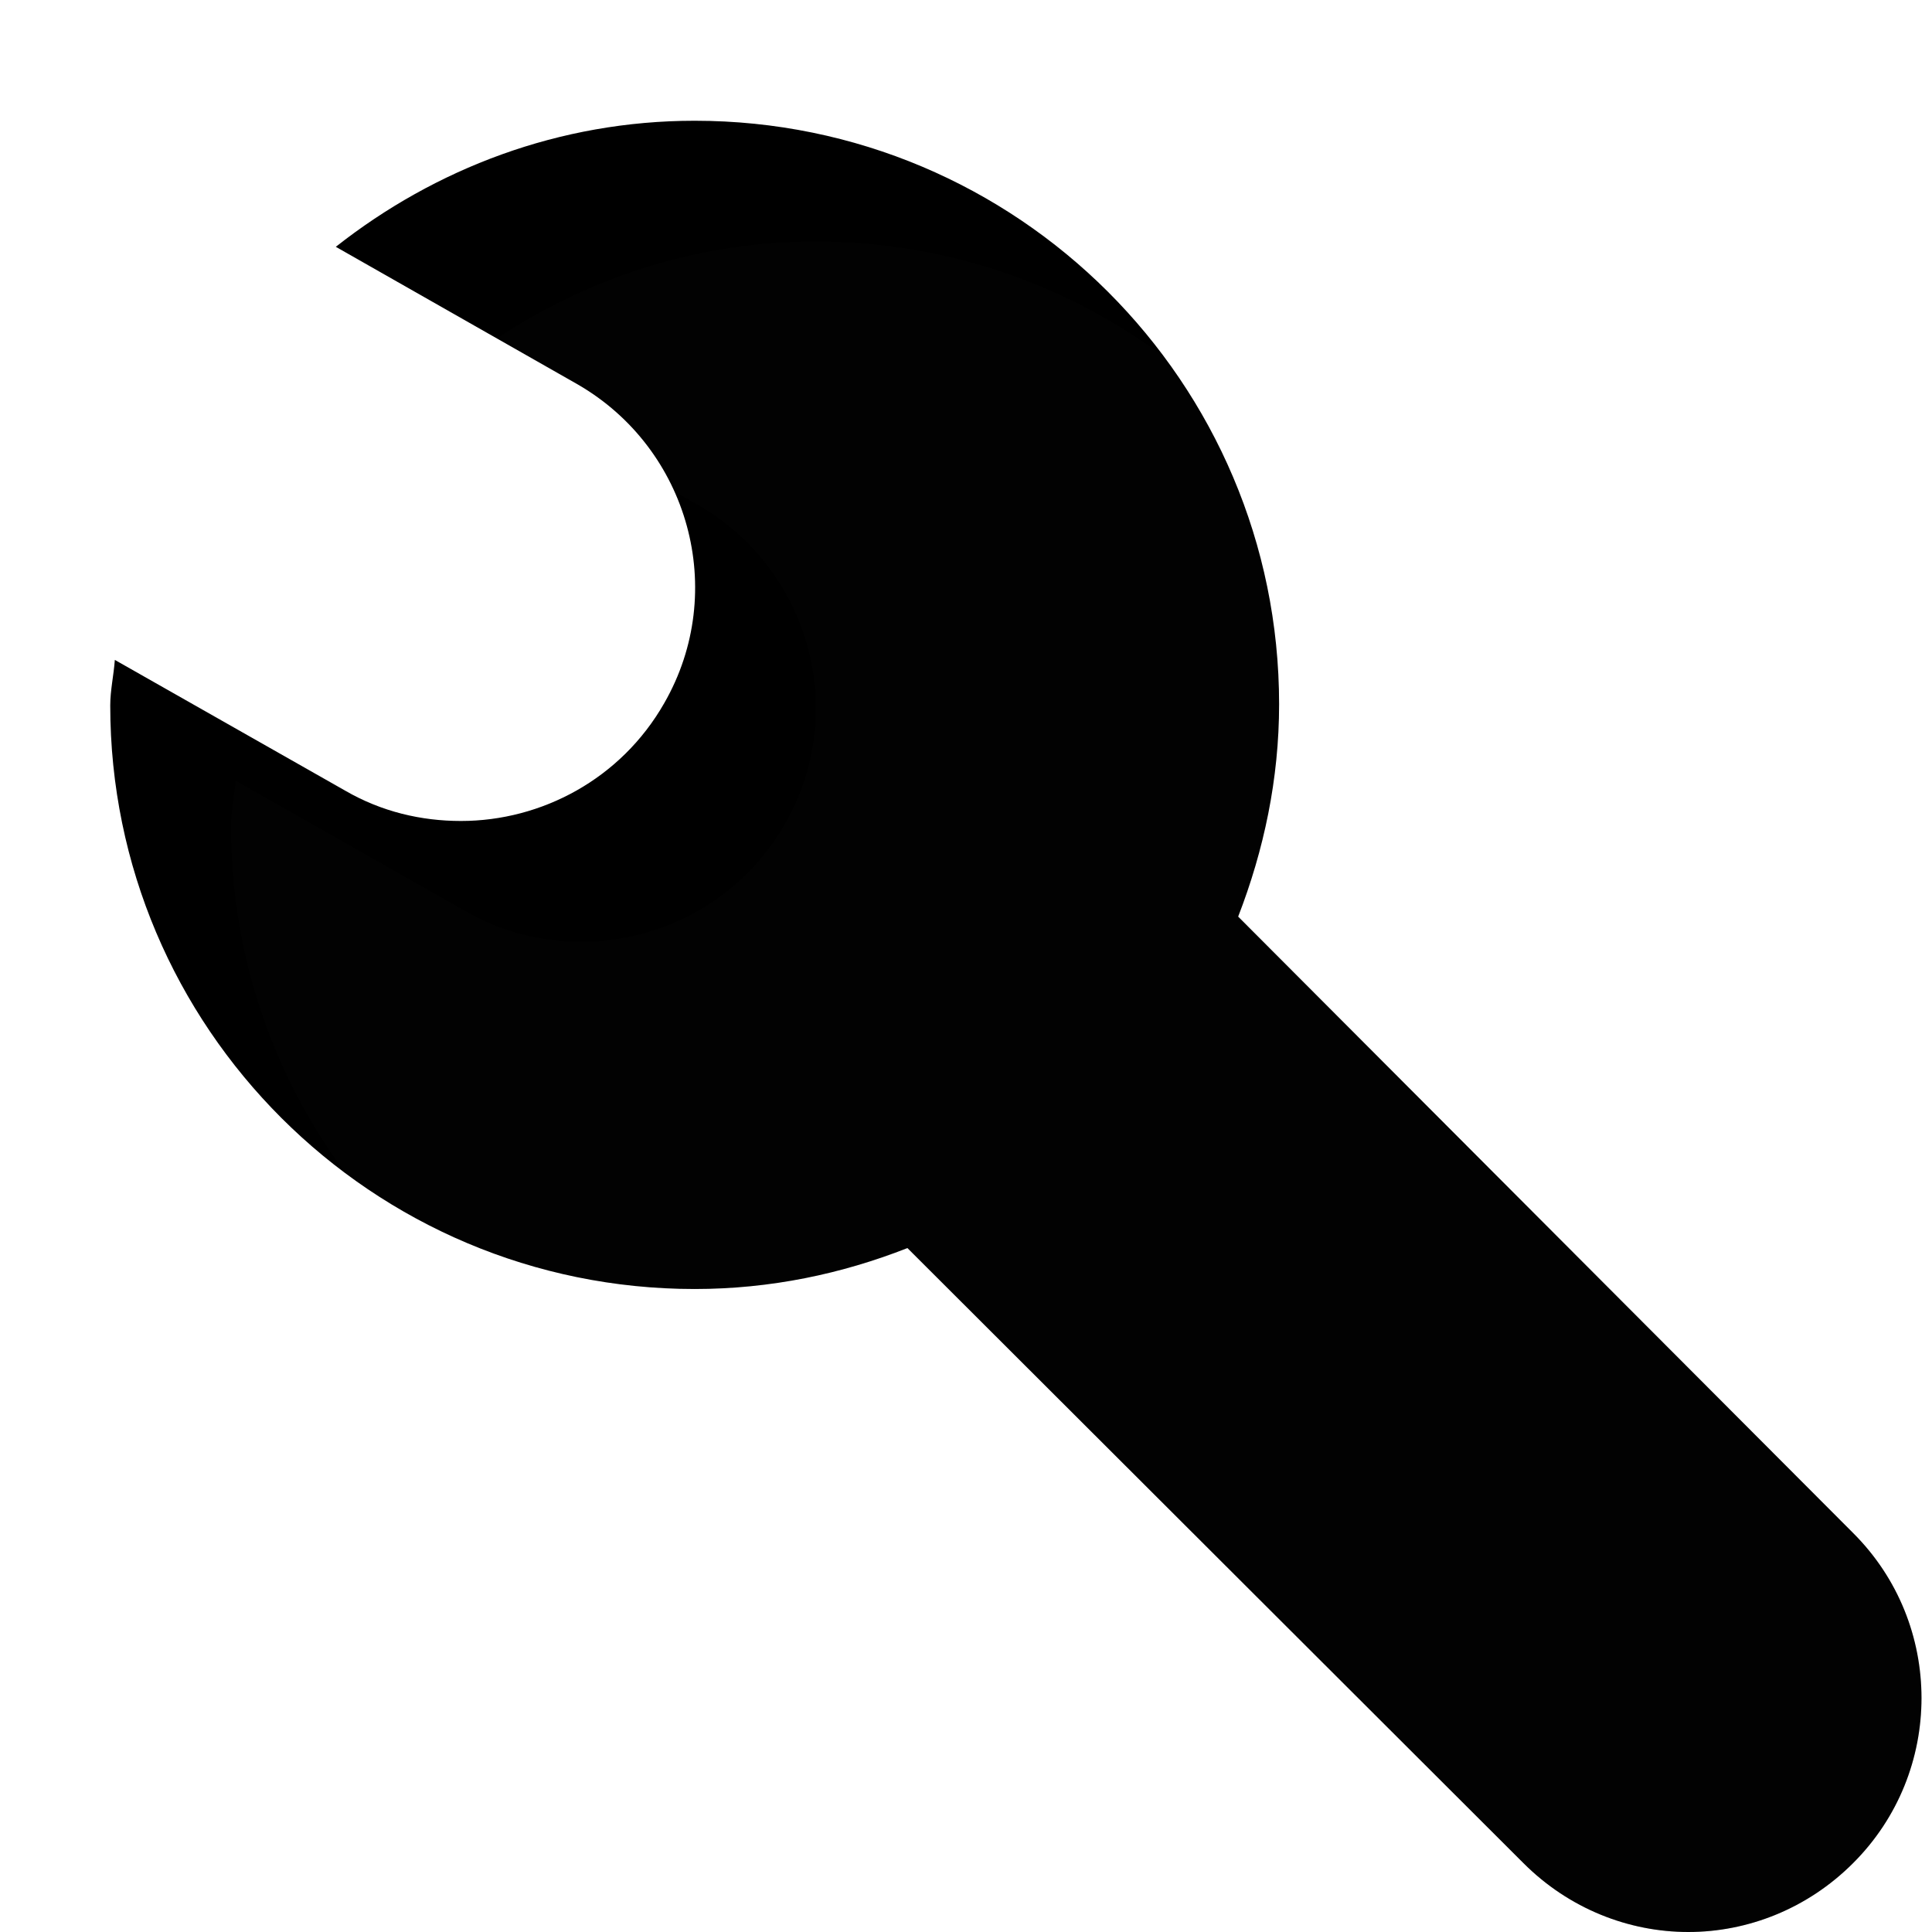 <svg width="16" height="16" viewBox="0 0 16 16" fill="none" xmlns="http://www.w3.org/2000/svg">
	<g filter="url(#filter0_d_22_78)">
		<path
			d="M0.951 4.465L2.859 5.548C3.159 5.722 3.488 5.799 3.817 5.799C4.485 5.799 5.143 5.451 5.501 4.823C6.034 3.895 5.705 2.716 4.785 2.184L2.781 1.044C3.604 0.396 4.63 0 5.753 0C8.425 0 10.593 2.165 10.593 4.832C10.593 5.451 10.467 6.041 10.254 6.591L15.346 11.695C16.102 12.448 16.102 13.676 15.346 14.43C14.969 14.807 14.475 15 13.982 15C13.488 15 12.994 14.807 12.617 14.43L7.515 9.336C6.973 9.549 6.382 9.675 5.753 9.675C3.081 9.675 0.913 7.51 0.913 4.842C0.913 4.716 0.942 4.591 0.951 4.465Z"
			fill="context-fill" />
		<path
			d="M0.951 4.465L2.859 5.548C3.159 5.722 3.488 5.799 3.817 5.799C4.485 5.799 5.143 5.451 5.501 4.823C6.034 3.895 5.705 2.716 4.785 2.184L2.781 1.044C3.604 0.396 4.63 0 5.753 0C8.425 0 10.593 2.165 10.593 4.832C10.593 5.451 10.467 6.041 10.254 6.591L15.346 11.695C16.102 12.448 16.102 13.676 15.346 14.43C14.969 14.807 14.475 15 13.982 15C13.488 15 12.994 14.807 12.617 14.43L7.515 9.336C6.973 9.549 6.382 9.675 5.753 9.675C3.081 9.675 0.913 7.51 0.913 4.842C0.913 4.716 0.942 4.591 0.951 4.465Z"
			fill="url(#paint0_linear_22_78)" />
		<g filter="url(#filter1_i_22_78)">
			<path
				d="M0.951 4.465L2.859 5.548C3.159 5.722 3.488 5.799 3.817 5.799C4.485 5.799 5.143 5.451 5.501 4.823C6.034 3.895 5.705 2.716 4.785 2.184L2.781 1.044C3.604 0.396 4.63 0 5.753 0C8.425 0 10.593 2.165 10.593 4.832C10.593 5.451 10.467 6.041 10.254 6.591L15.346 11.695C16.102 12.448 16.102 13.676 15.346 14.43C14.969 14.807 14.475 15 13.982 15C13.488 15 12.994 14.807 12.617 14.43L7.515 9.336C6.973 9.549 6.382 9.675 5.753 9.675C3.081 9.675 0.913 7.51 0.913 4.842C0.913 4.716 0.942 4.591 0.951 4.465Z"
				fill="white" fill-opacity="0.01" />
		</g>
	</g>
	<defs>
		<filter id="filter0_d_22_78" x="0.913" y="0" width="15" height="16"
			filterUnits="userSpaceOnUse" color-interpolation-filters="sRGB">
			<feFlood flood-opacity="0" result="BackgroundImageFix" />
			<feColorMatrix in="SourceAlpha" type="matrix"
				values="0 0 0 0 0 0 0 0 0 0 0 0 0 0 0 0 0 0 127 0" result="hardAlpha" />
			<feOffset dy="1" />
			<feComposite in2="hardAlpha" operator="out" />
			<feColorMatrix type="matrix" values="0 0 0 0 1 0 0 0 0 1 0 0 0 0 1 0 0 0 0.7 0" />
			<feBlend mode="normal" in2="BackgroundImageFix" result="effect1_dropShadow_22_78" />
			<feBlend mode="normal" in="SourceGraphic" in2="effect1_dropShadow_22_78" result="shape" />
		</filter>
		<filter id="filter1_i_22_78" x="0.913" y="0" width="16" height="16"
			filterUnits="userSpaceOnUse" color-interpolation-filters="sRGB">
			<feFlood flood-opacity="0" result="BackgroundImageFix" />
			<feBlend mode="normal" in="SourceGraphic" in2="BackgroundImageFix" result="shape" />
			<feColorMatrix in="SourceAlpha" type="matrix"
				values="0 0 0 0 0 0 0 0 0 0 0 0 0 0 0 0 0 0 127 0" result="hardAlpha" />
			<feOffset dx="1" dy="1" />
			<feGaussianBlur stdDeviation="0.75" />
			<feComposite in2="hardAlpha" operator="arithmetic" k2="-1" k3="1" />
			<feColorMatrix type="matrix" values="0 0 0 0 0 0 0 0 0 0 0 0 0 0 0 0 0 0 0.15 0" />
			<feBlend mode="normal" in2="shape" result="effect1_innerShadow_22_78" />
		</filter>
		<linearGradient id="paint0_linear_22_78" x1="8.418" y1="0.581" x2="8.418"
			y2="14.535" gradientUnits="userSpaceOnUse">
			<stop stop-opacity="0" />
			<stop offset="0.5" stop-opacity="0" />
			<stop offset="1" stop-opacity="0.2" />
		</linearGradient>
	</defs>
</svg>